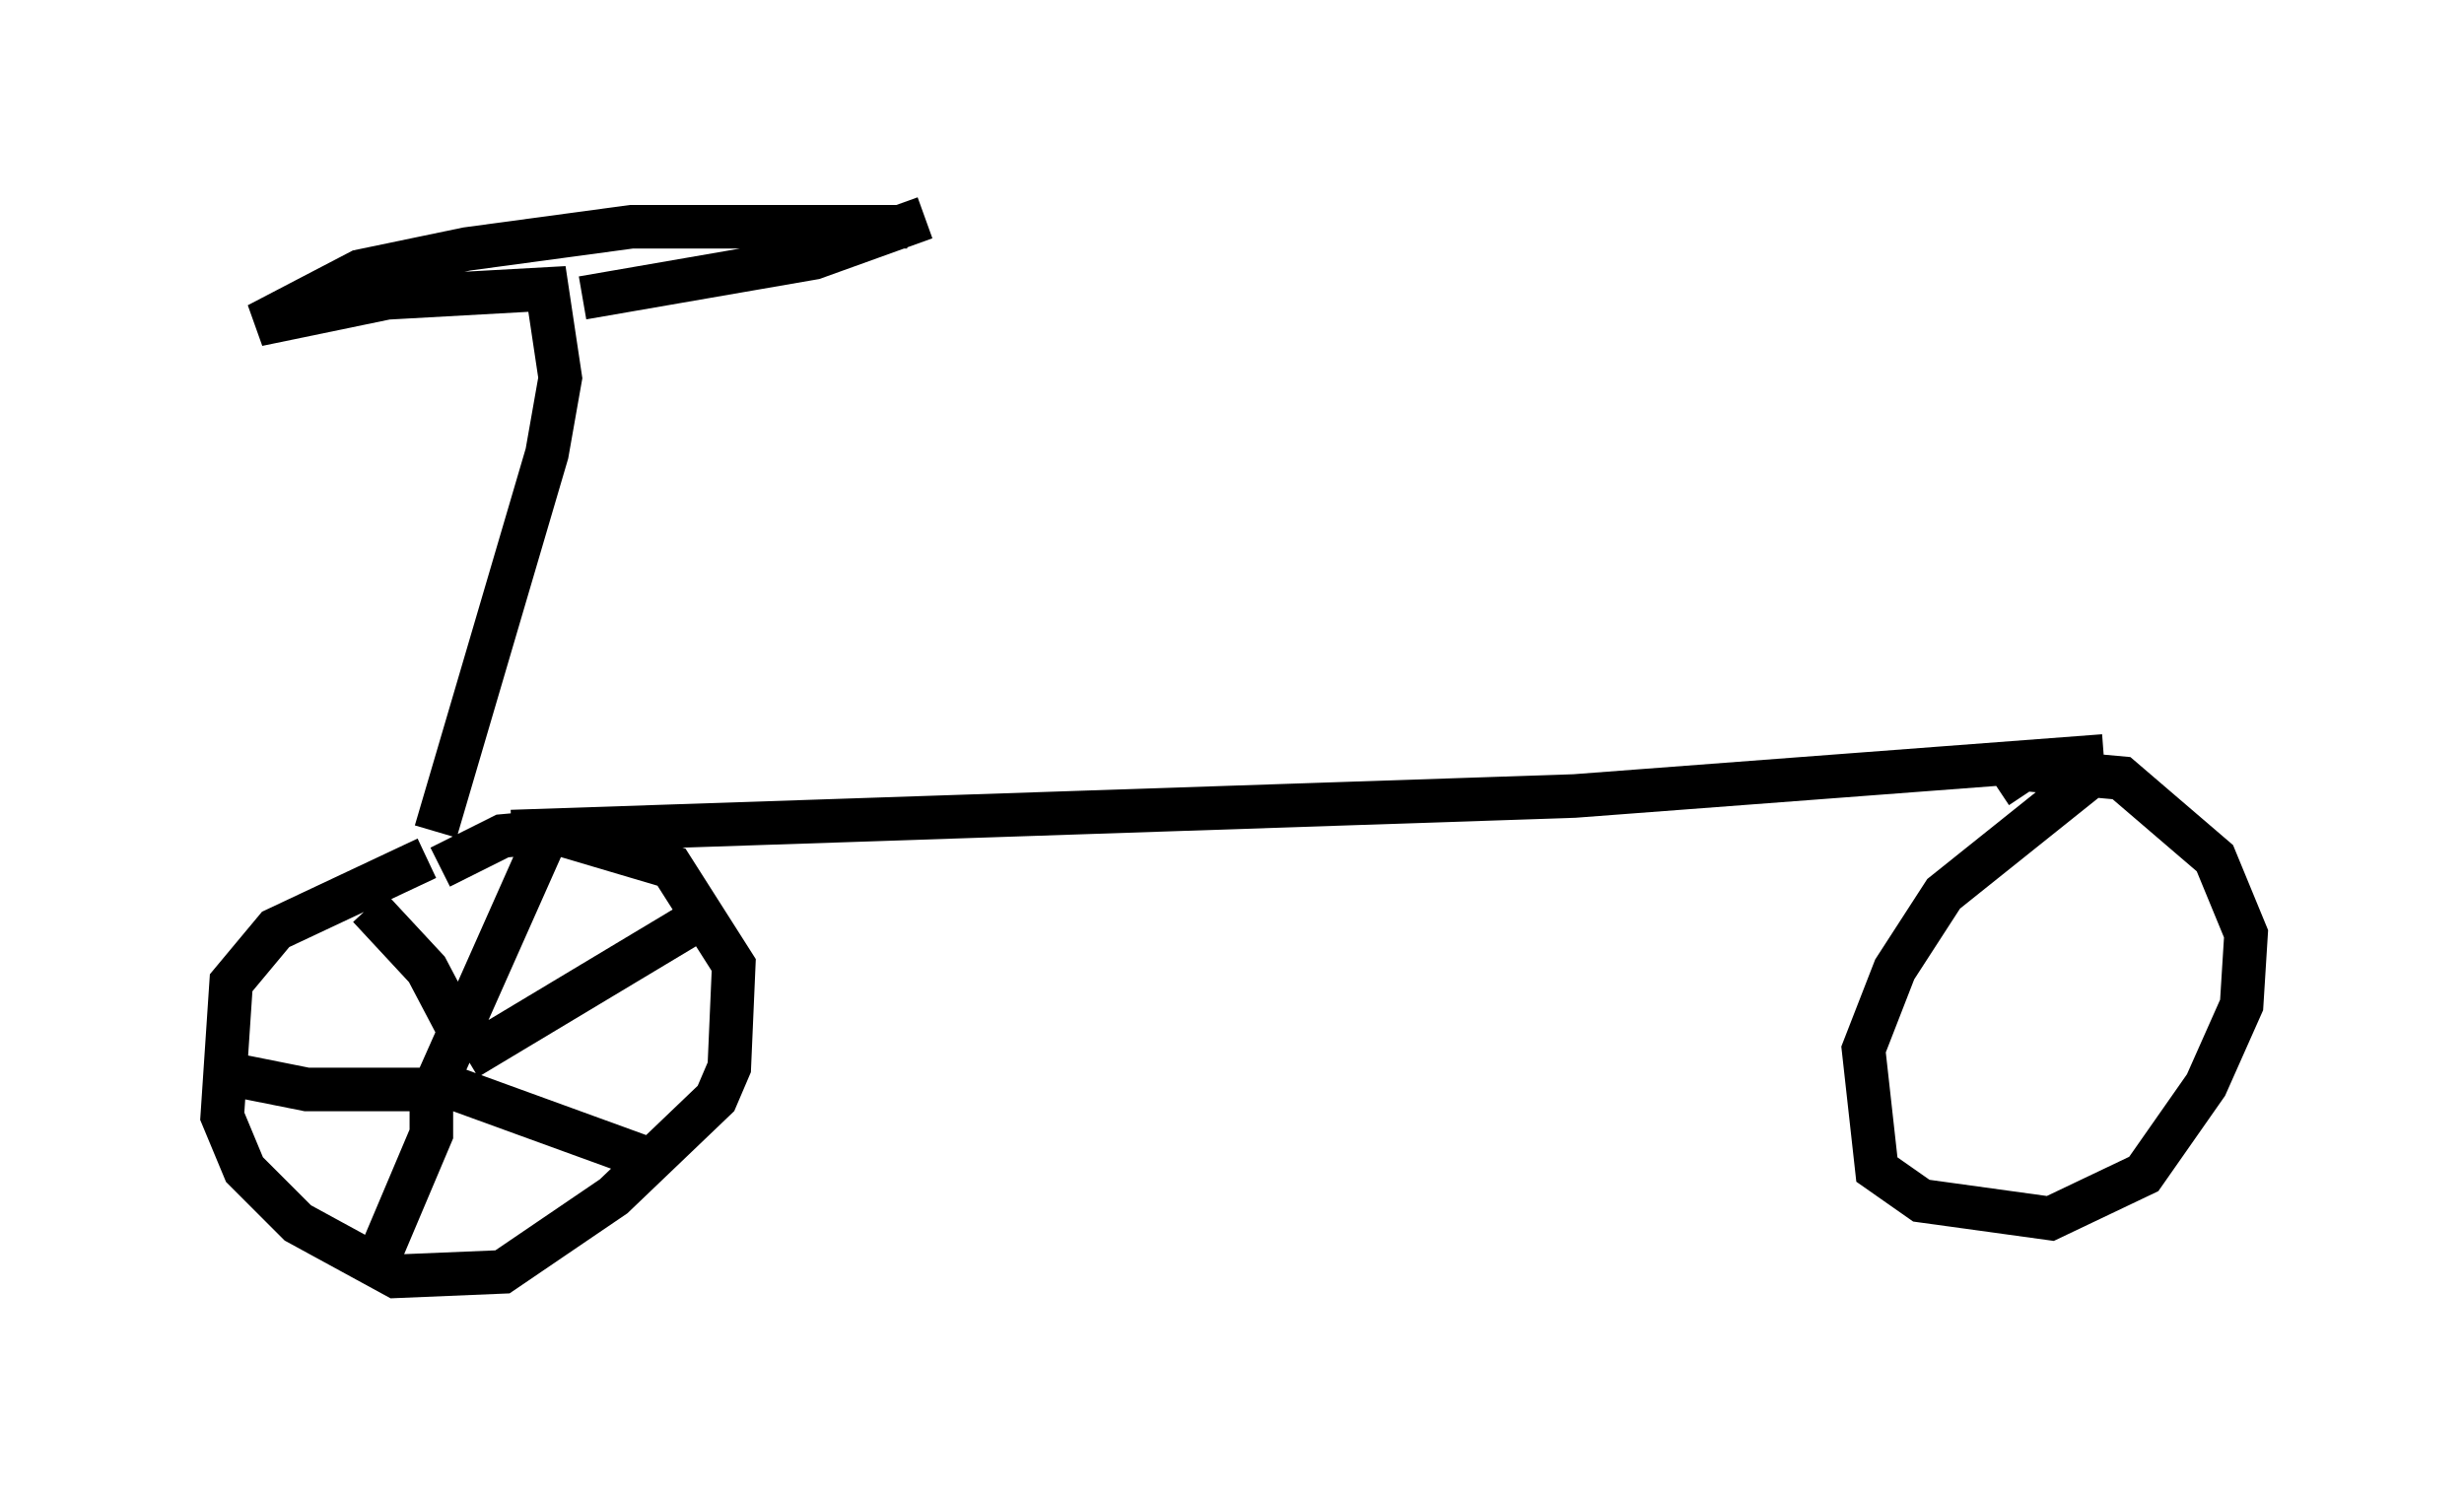 <?xml version="1.0" encoding="utf-8" ?>
<svg baseProfile="full" height="34.296" version="1.1" width="56.551" xmlns="http://www.w3.org/2000/svg" xmlns:ev="http://www.w3.org/2001/xml-events" xmlns:xlink="http://www.w3.org/1999/xlink"><defs /><rect fill="white" height="34.296" width="56.551" x="0" y="0" /><path d="M6.735, 20.109 m5.002, -1.021 l24.398, -0.817 12.148, -0.919 m-38.282, 1.735 l2.552, -8.677 0.306, -1.735 l-0.306, -2.042 -3.675, 0.204 l-2.96, 0.613 2.348, -1.225 l2.45, -0.51 3.777, -0.51 l6.329, 0.0 m-7.452, 1.633 l5.308, -0.919 2.552, -0.919 m-11.433, 14.7 l-3.471, 1.633 -1.021, 1.225 l-0.204, 3.063 0.51, 1.225 l1.225, 1.225 2.246, 1.225 l2.45, -0.102 2.552, -1.735 l2.348, -2.246 0.306, -0.715 l0.102, -2.348 -1.429, -2.246 l-2.756, -0.817 -1.123, 0.102 l-1.429, 0.715 m-0.102, 5.002 l2.45, -5.513 m-1.735, 4.9 l5.615, -3.369 m-6.125, 3.981 l4.492, 1.633 m-4.798, -1.531 l0.0, 1.021 -1.123, 2.654 m1.429, -3.675 l-3.165, 0.0 -2.042, -0.408 m3.471, -3.777 l1.327, 1.429 1.021, 1.94 m37.363, -6.533 l-3.573, 2.858 -1.123, 1.735 l-0.715, 1.838 0.306, 2.756 l1.021, 0.715 2.96, 0.408 l2.144, -1.021 1.429, -2.042 l0.817, -1.838 0.102, -1.633 l-0.715, -1.735 -2.144, -1.838 l-2.246, -0.204 -0.613, 0.408 " fill="none" stroke="black" stroke-width="1" /></svg>